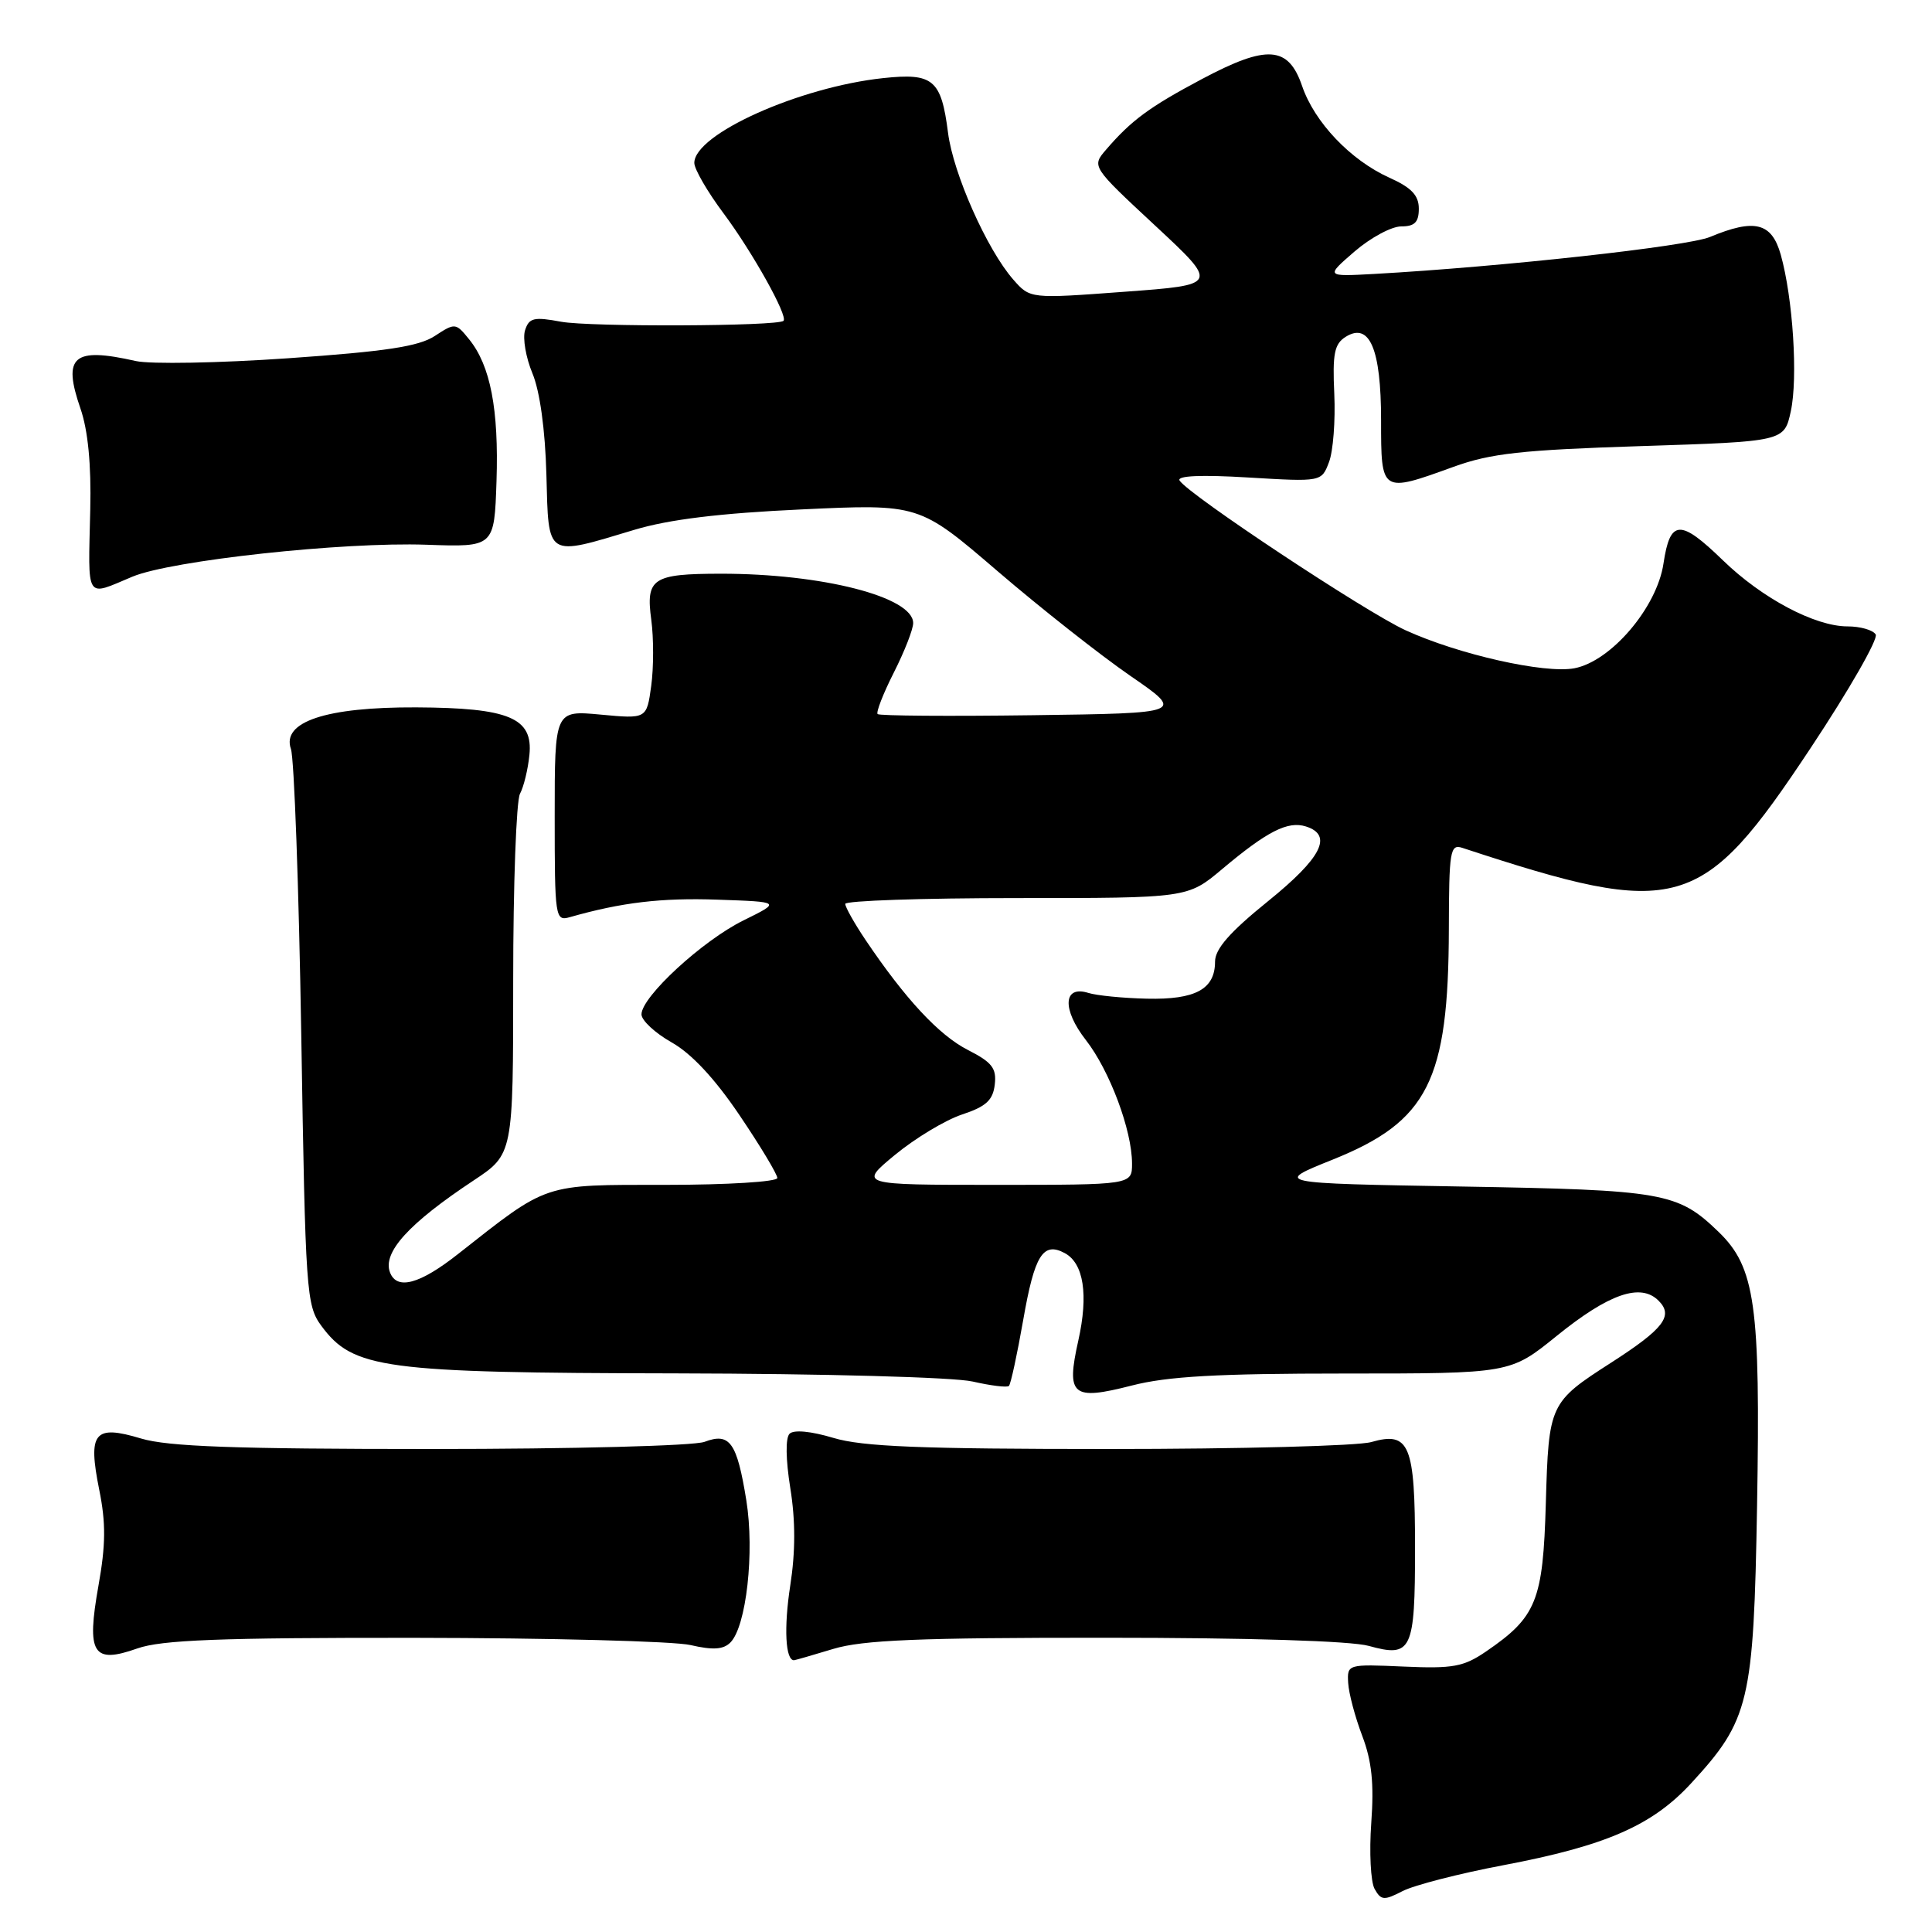 <?xml version="1.0" encoding="UTF-8" standalone="no"?>
<!DOCTYPE svg PUBLIC "-//W3C//DTD SVG 1.1//EN" "http://www.w3.org/Graphics/SVG/1.1/DTD/svg11.dtd" >
<svg xmlns="http://www.w3.org/2000/svg" xmlns:xlink="http://www.w3.org/1999/xlink" version="1.1" viewBox="0 0 256 256">
 <g >
 <path fill="currentColor"
d=" M 199.20 247.15 C 212.77 244.58 218.92 241.90 224.07 236.31 C 231.81 227.91 232.37 225.57 232.82 199.53 C 233.28 172.91 232.58 167.92 227.71 163.22 C 222.30 158.00 220.48 157.68 193.64 157.22 C 168.77 156.79 168.77 156.79 176.60 153.65 C 189.23 148.57 191.93 143.21 191.98 123.13 C 192.00 112.76 192.15 111.82 193.75 112.34 C 222.46 121.78 225.46 120.92 239.91 99.13 C 245.02 91.43 248.90 84.65 248.54 84.07 C 248.18 83.48 246.50 83.00 244.80 83.00 C 240.50 83.00 233.48 79.28 228.30 74.25 C 222.62 68.74 221.30 68.81 220.42 74.67 C 219.55 80.50 213.47 87.63 208.61 88.55 C 204.66 89.29 193.25 86.72 186.24 83.51 C 180.95 81.09 157.43 65.51 156.30 63.67 C 155.91 63.04 159.14 62.89 165.40 63.27 C 175.11 63.85 175.11 63.85 176.10 61.23 C 176.65 59.80 176.96 55.73 176.80 52.20 C 176.55 46.88 176.81 45.57 178.31 44.63 C 181.48 42.65 183.00 46.23 183.00 55.69 C 183.00 65.34 182.99 65.34 192.59 61.86 C 197.53 60.07 201.62 59.62 217.46 59.11 C 236.42 58.50 236.42 58.50 237.29 54.50 C 238.25 50.07 237.58 39.54 235.96 33.75 C 234.76 29.49 232.50 28.93 226.58 31.40 C 223.58 32.65 199.04 35.35 182.07 36.30 C 175.64 36.65 175.64 36.65 179.48 33.33 C 181.60 31.50 184.38 30.00 185.67 30.00 C 187.45 30.00 188.00 29.45 188.00 27.65 C 188.00 25.89 187.03 24.86 184.09 23.54 C 178.95 21.22 174.17 16.20 172.53 11.38 C 170.71 6.08 167.89 5.89 159.27 10.47 C 152.31 14.17 149.92 15.93 146.57 19.82 C 144.64 22.06 144.64 22.06 153.07 29.90 C 161.50 37.74 161.50 37.74 149.00 38.66 C 136.50 39.59 136.50 39.59 134.27 37.05 C 130.79 33.09 126.31 23.01 125.62 17.60 C 124.72 10.54 123.66 9.64 117.03 10.35 C 105.89 11.54 92.00 17.78 92.00 21.59 C 92.00 22.41 93.75 25.43 95.89 28.29 C 99.72 33.43 104.44 41.89 103.82 42.51 C 103.09 43.24 78.17 43.34 74.34 42.63 C 70.74 41.96 70.10 42.11 69.57 43.77 C 69.24 44.82 69.68 47.38 70.55 49.47 C 71.53 51.81 72.24 56.93 72.40 62.88 C 72.70 74.03 72.26 73.75 84.07 70.20 C 88.63 68.83 95.39 68.00 106.22 67.50 C 121.80 66.77 121.80 66.77 132.18 75.68 C 137.89 80.58 145.81 86.82 149.77 89.55 C 156.96 94.50 156.96 94.50 136.84 94.77 C 125.77 94.92 116.52 94.85 116.29 94.62 C 116.06 94.39 117.02 91.92 118.43 89.13 C 119.84 86.35 121.00 83.39 121.00 82.56 C 121.00 79.10 108.96 76.01 95.50 76.02 C 86.45 76.03 85.55 76.63 86.30 82.15 C 86.62 84.54 86.62 88.47 86.29 90.88 C 85.69 95.26 85.69 95.26 79.60 94.69 C 73.50 94.12 73.50 94.12 73.50 108.11 C 73.50 121.63 73.57 122.08 75.50 121.53 C 82.38 119.57 87.63 118.95 95.07 119.21 C 103.50 119.50 103.50 119.50 98.53 121.95 C 93.10 124.62 85.00 132.08 85.00 134.41 C 85.00 135.21 86.80 136.88 88.99 138.12 C 91.61 139.59 94.71 142.91 97.99 147.77 C 100.75 151.85 103.00 155.60 103.00 156.09 C 103.00 156.59 96.39 157.00 88.23 157.00 C 71.78 157.00 72.75 156.68 60.66 166.19 C 55.62 170.16 52.59 170.98 51.68 168.61 C 50.66 165.96 54.16 162.11 62.75 156.42 C 68.00 152.94 68.00 152.94 68.00 129.90 C 68.00 117.23 68.41 106.11 68.90 105.18 C 69.40 104.25 69.96 101.94 70.15 100.03 C 70.65 95.12 67.48 93.79 55.13 93.73 C 43.20 93.68 37.29 95.64 38.55 99.25 C 38.98 100.49 39.60 117.56 39.92 137.18 C 40.47 171.27 40.59 172.98 42.58 175.68 C 46.79 181.38 50.71 181.91 89.50 181.98 C 109.24 182.02 126.41 182.49 128.88 183.06 C 131.29 183.61 133.46 183.88 133.69 183.64 C 133.93 183.40 134.78 179.47 135.58 174.91 C 137.08 166.31 138.20 164.50 141.08 166.04 C 143.60 167.39 144.24 171.56 142.88 177.64 C 141.25 184.94 142.05 185.62 149.97 183.59 C 154.70 182.37 161.34 182.00 178.14 182.00 C 200.11 182.00 200.11 182.00 206.24 177.04 C 213.18 171.42 217.39 169.96 219.77 172.35 C 221.78 174.35 220.46 176.07 213.50 180.55 C 205.31 185.81 205.21 186.03 204.83 199.18 C 204.46 212.12 203.61 214.25 196.91 218.83 C 193.94 220.86 192.53 221.12 186.00 220.83 C 178.55 220.50 178.50 220.52 178.64 223.00 C 178.72 224.38 179.56 227.53 180.50 230.00 C 181.77 233.34 182.08 236.32 181.70 241.54 C 181.42 245.41 181.62 249.35 182.14 250.29 C 183.00 251.82 183.39 251.85 185.85 250.58 C 187.36 249.80 193.37 248.25 199.20 247.15 Z  M 54.88 217.02 C 72.82 217.04 89.30 217.47 91.50 217.98 C 94.44 218.66 95.84 218.58 96.77 217.65 C 98.89 215.55 100.00 205.67 98.89 198.79 C 97.65 191.12 96.70 189.78 93.36 191.05 C 91.97 191.58 75.90 192.00 57.09 192.00 C 31.11 192.00 22.25 191.68 18.69 190.61 C 12.48 188.74 11.62 189.79 13.15 197.41 C 14.04 201.80 14.01 204.72 13.05 210.09 C 11.44 219.14 12.29 220.52 18.19 218.43 C 21.40 217.30 29.07 217.00 54.88 217.02 Z  M 110.41 218.49 C 114.31 217.31 121.72 217.00 146.41 217.01 C 165.49 217.01 179.00 217.43 181.37 218.09 C 187.07 219.67 187.50 218.75 187.50 205.10 C 187.50 191.40 186.77 189.63 181.70 191.08 C 179.95 191.59 164.29 192.00 146.92 192.00 C 121.99 192.00 114.29 191.69 110.43 190.53 C 107.46 189.64 105.18 189.42 104.62 189.98 C 104.07 190.53 104.11 193.37 104.72 197.19 C 105.41 201.47 105.41 205.62 104.71 210.11 C 103.85 215.69 104.07 220.03 105.22 219.99 C 105.37 219.98 107.71 219.31 110.41 218.49 Z  M 17.55 76.41 C 22.70 74.26 45.44 71.79 56.50 72.18 C 65.50 72.50 65.50 72.50 65.79 63.75 C 66.10 54.24 64.99 48.44 62.16 44.96 C 60.39 42.77 60.30 42.76 57.61 44.52 C 55.48 45.91 51.15 46.57 38.19 47.47 C 29.01 48.11 19.93 48.27 18.00 47.84 C 9.69 45.96 8.26 47.19 10.66 54.13 C 11.66 57.01 12.10 61.57 11.96 67.50 C 11.68 79.75 11.24 79.05 17.55 76.41 Z  M 118.61 153.01 C 121.27 150.82 125.25 148.42 127.47 147.68 C 130.65 146.63 131.57 145.79 131.81 143.72 C 132.07 141.55 131.46 140.76 128.24 139.12 C 124.42 137.17 119.93 132.34 114.67 124.52 C 113.20 122.33 112.00 120.19 112.00 119.77 C 112.00 119.35 122.21 119.00 134.69 119.00 C 157.37 119.00 157.37 119.00 161.94 115.16 C 167.90 110.15 170.64 108.75 173.04 109.51 C 176.66 110.66 175.13 113.67 168.00 119.43 C 162.95 123.51 161.00 125.74 161.00 127.42 C 161.00 131.07 158.41 132.48 151.97 132.33 C 148.79 132.26 145.30 131.91 144.22 131.57 C 140.87 130.51 140.70 133.74 143.89 137.82 C 147.04 141.87 150.00 149.77 150.00 154.18 C 150.00 157.00 150.00 157.00 131.89 157.00 C 113.78 157.00 113.78 157.00 118.61 153.01 Z "/>
</g>
</svg>